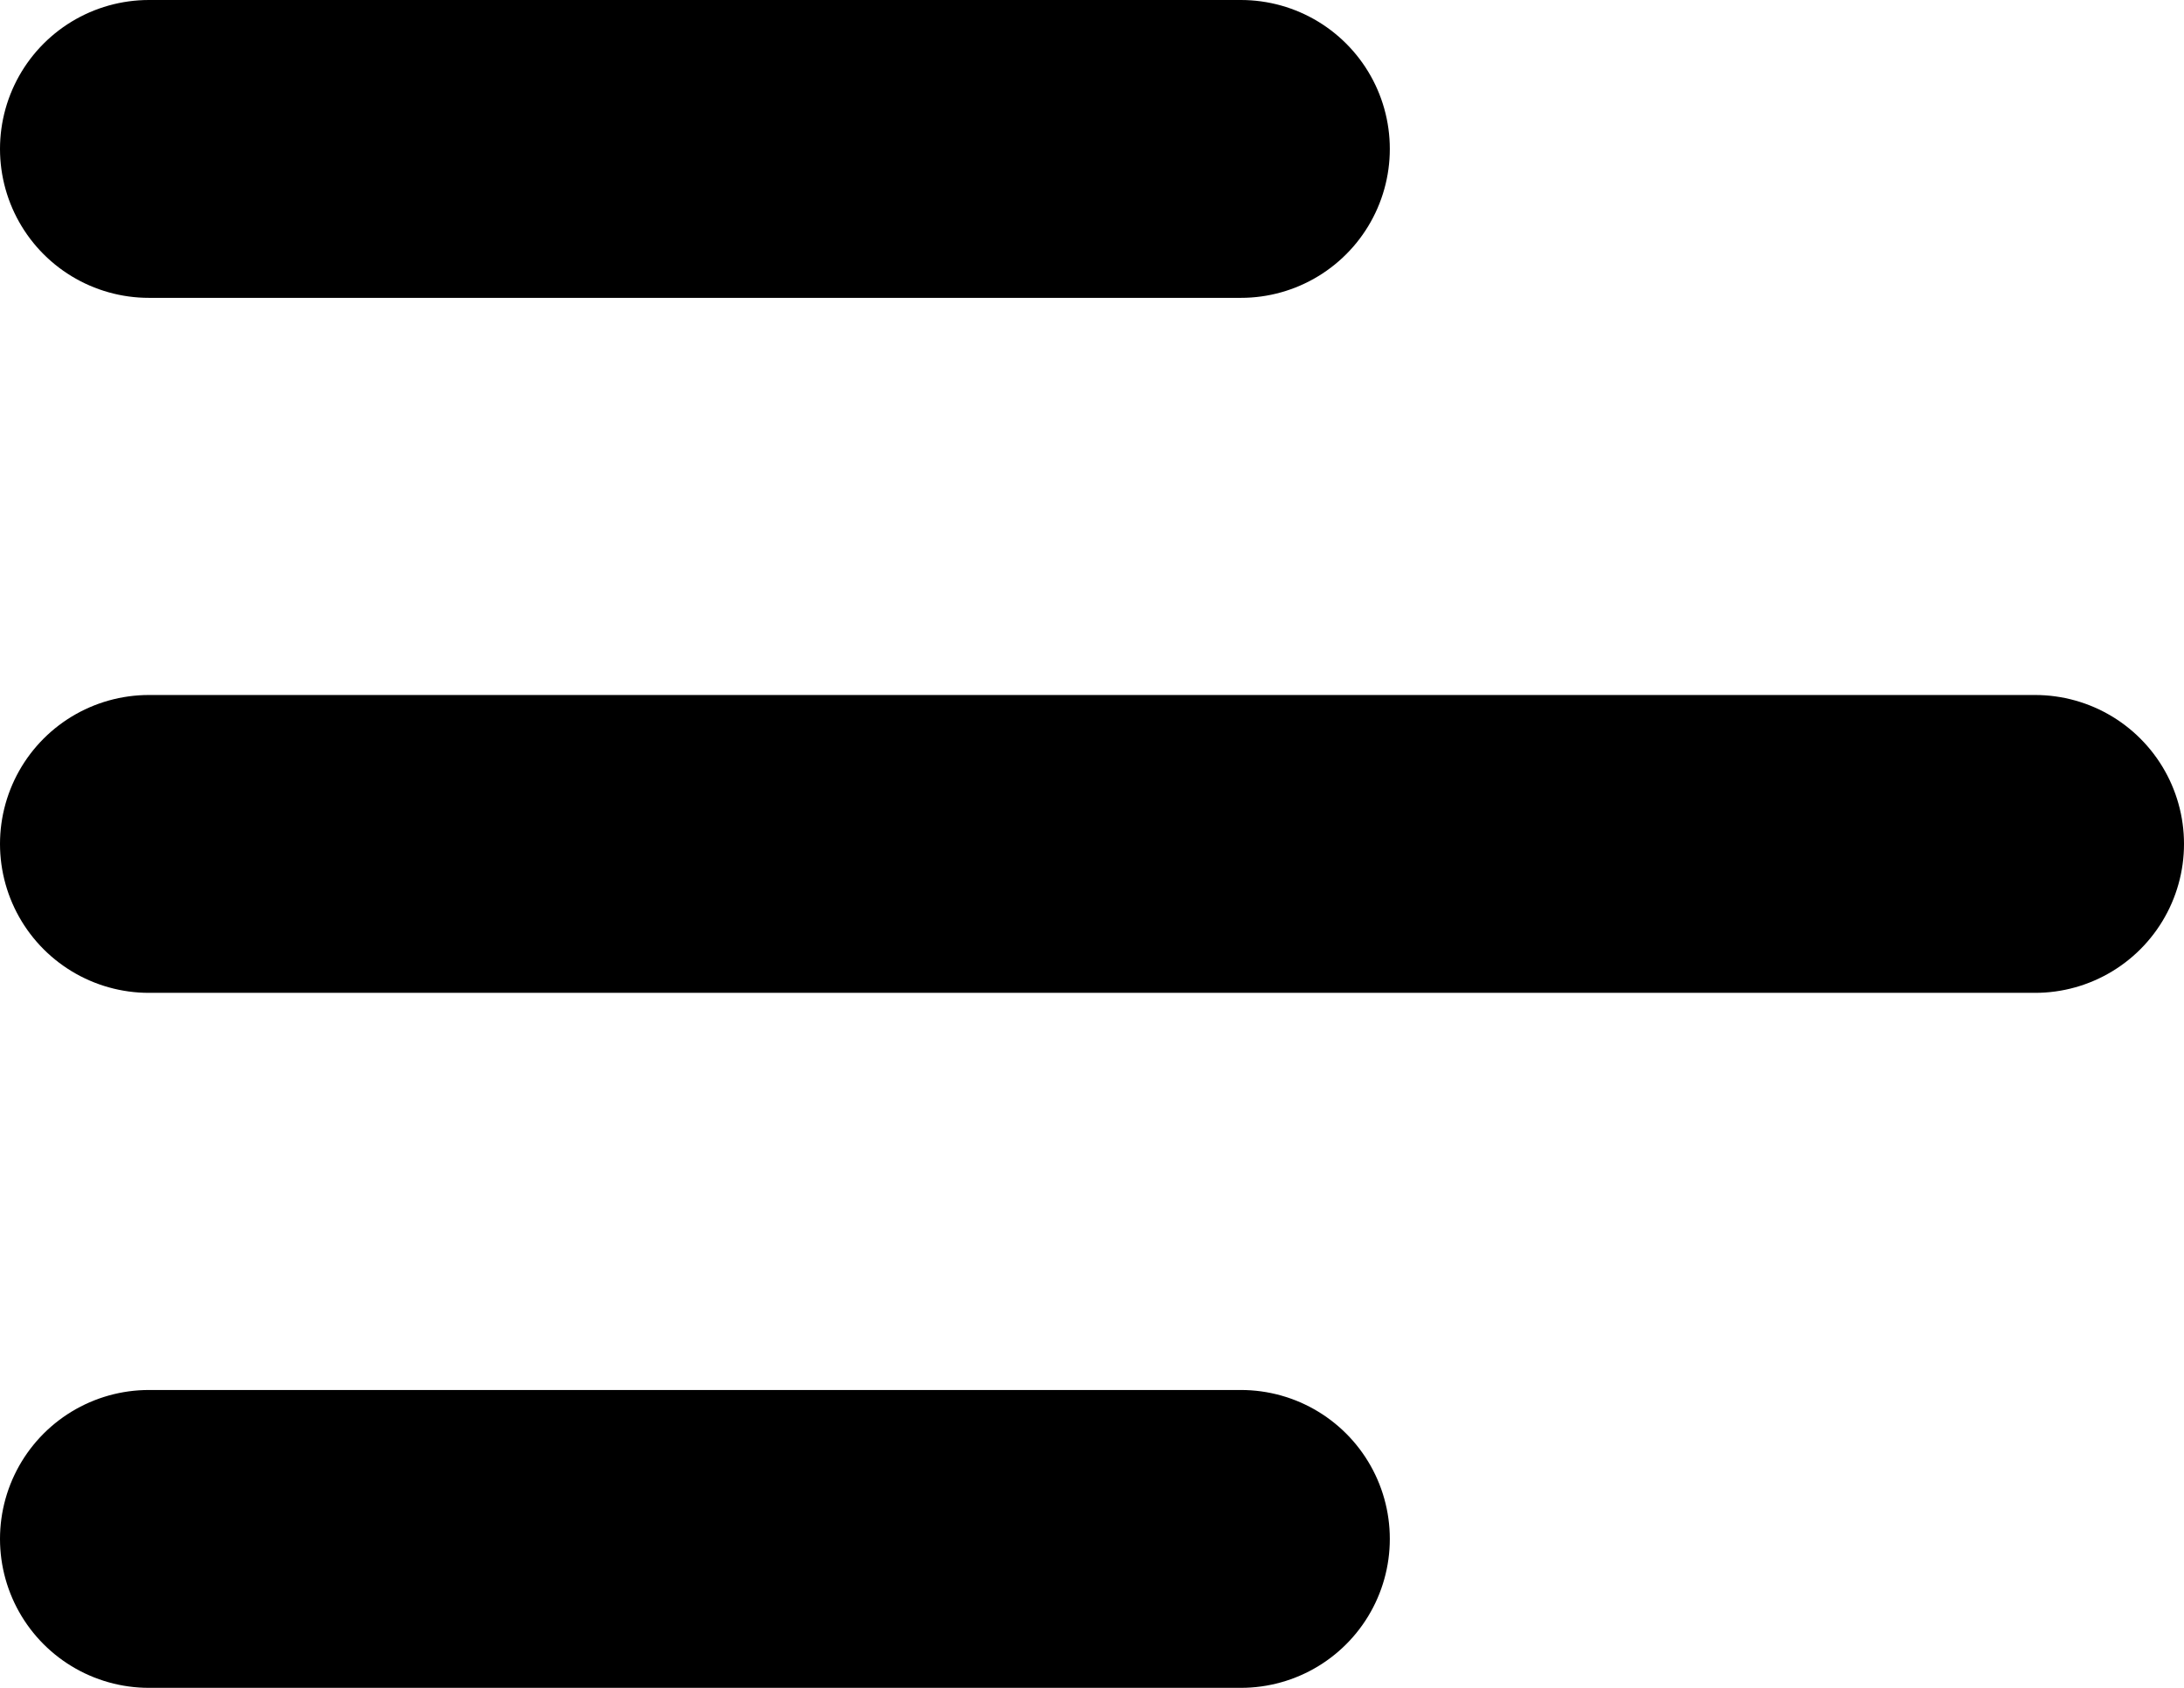 <svg width="22" height="17" viewBox="0 0 22 17" fill="none" xmlns="http://www.w3.org/2000/svg">
<line x1="1.5" y1="1.5" x2="12.5" y2="1.5" stroke="black" stroke-width="3" stroke-linecap="round"/>
<line x1="1.5" y1="8.5" x2="20.5" y2="8.5" stroke="black" stroke-width="3" stroke-linecap="round"/>
<line x1="1.5" y1="15.5" x2="12.5" y2="15.5" stroke="black" stroke-width="3" stroke-linecap="round"/>
</svg>
